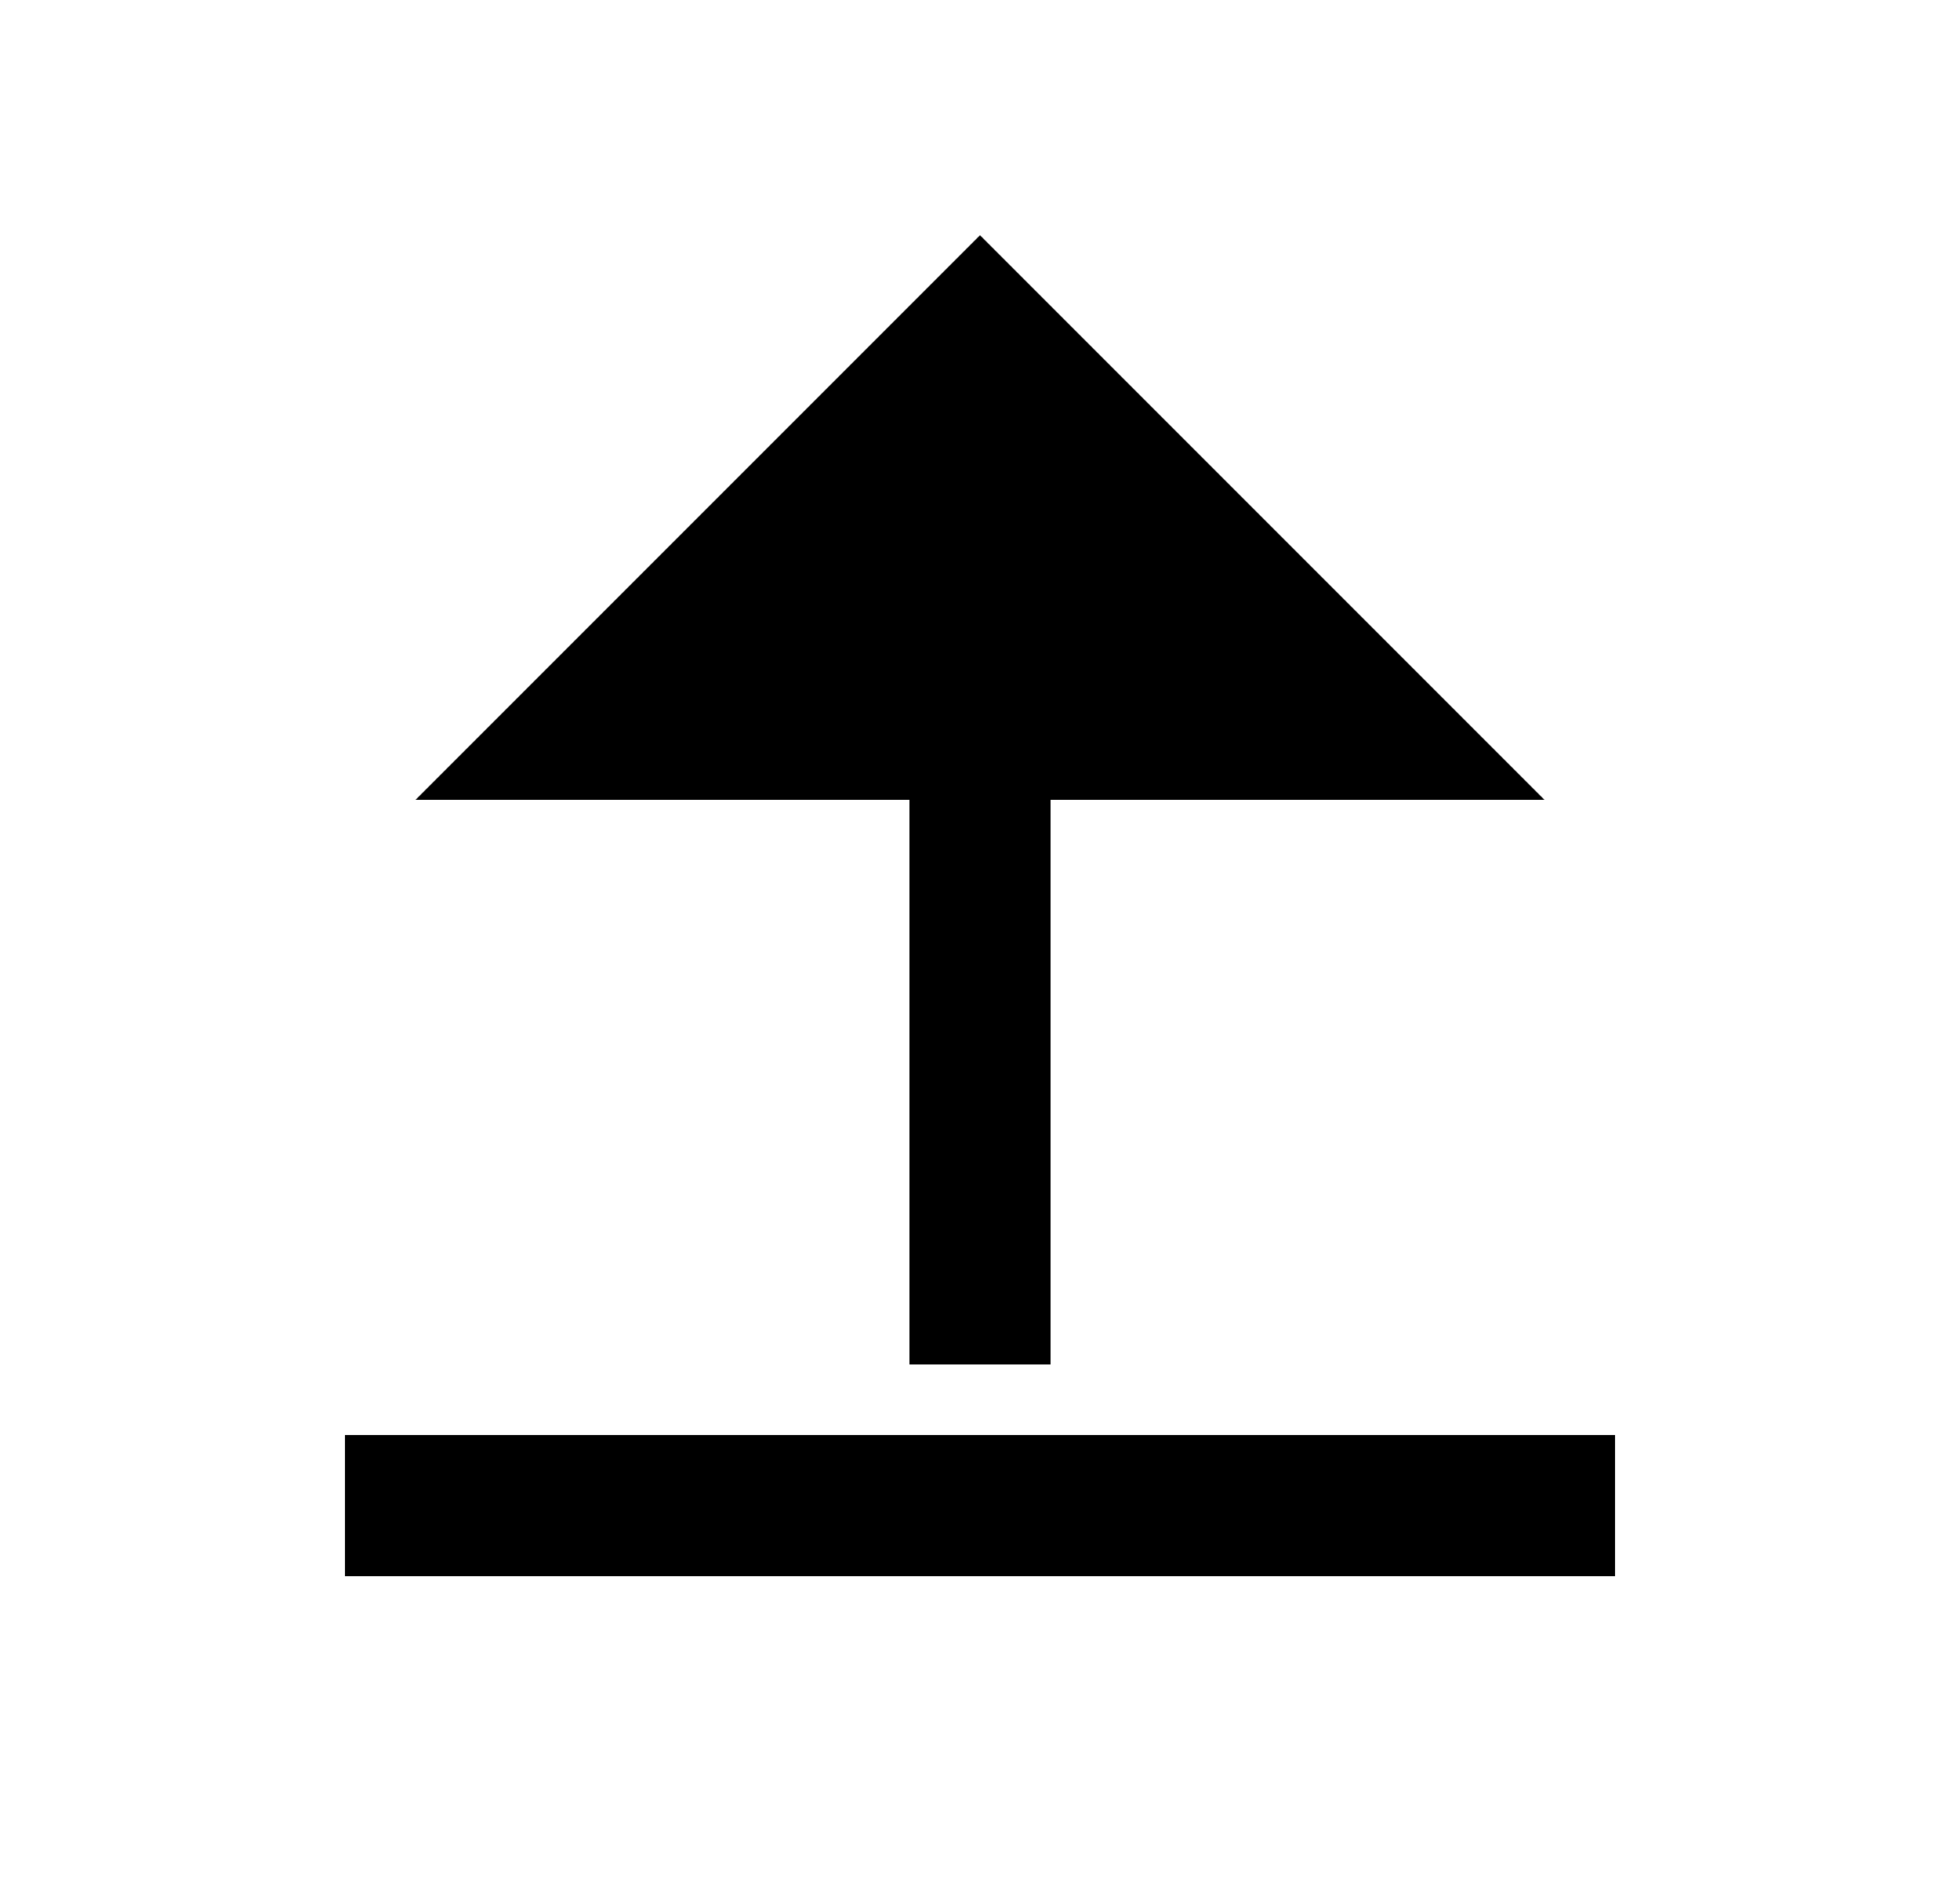 <svg width="25" height="24" viewBox="0 0 25 24" fill="none" xmlns="http://www.w3.org/2000/svg">
<path d="M4.4 18.3H20.6V20.1H4.4V18.3ZM13.4 10.2V17.4H11.6V10.2H5.3L12.5 3L19.7 10.2H13.4Z" fill="#0A0D14" style="fill:#0A0D14;fill:color(display-p3 0.039 0.051 0.078);fill-opacity:1;"/>
</svg>
